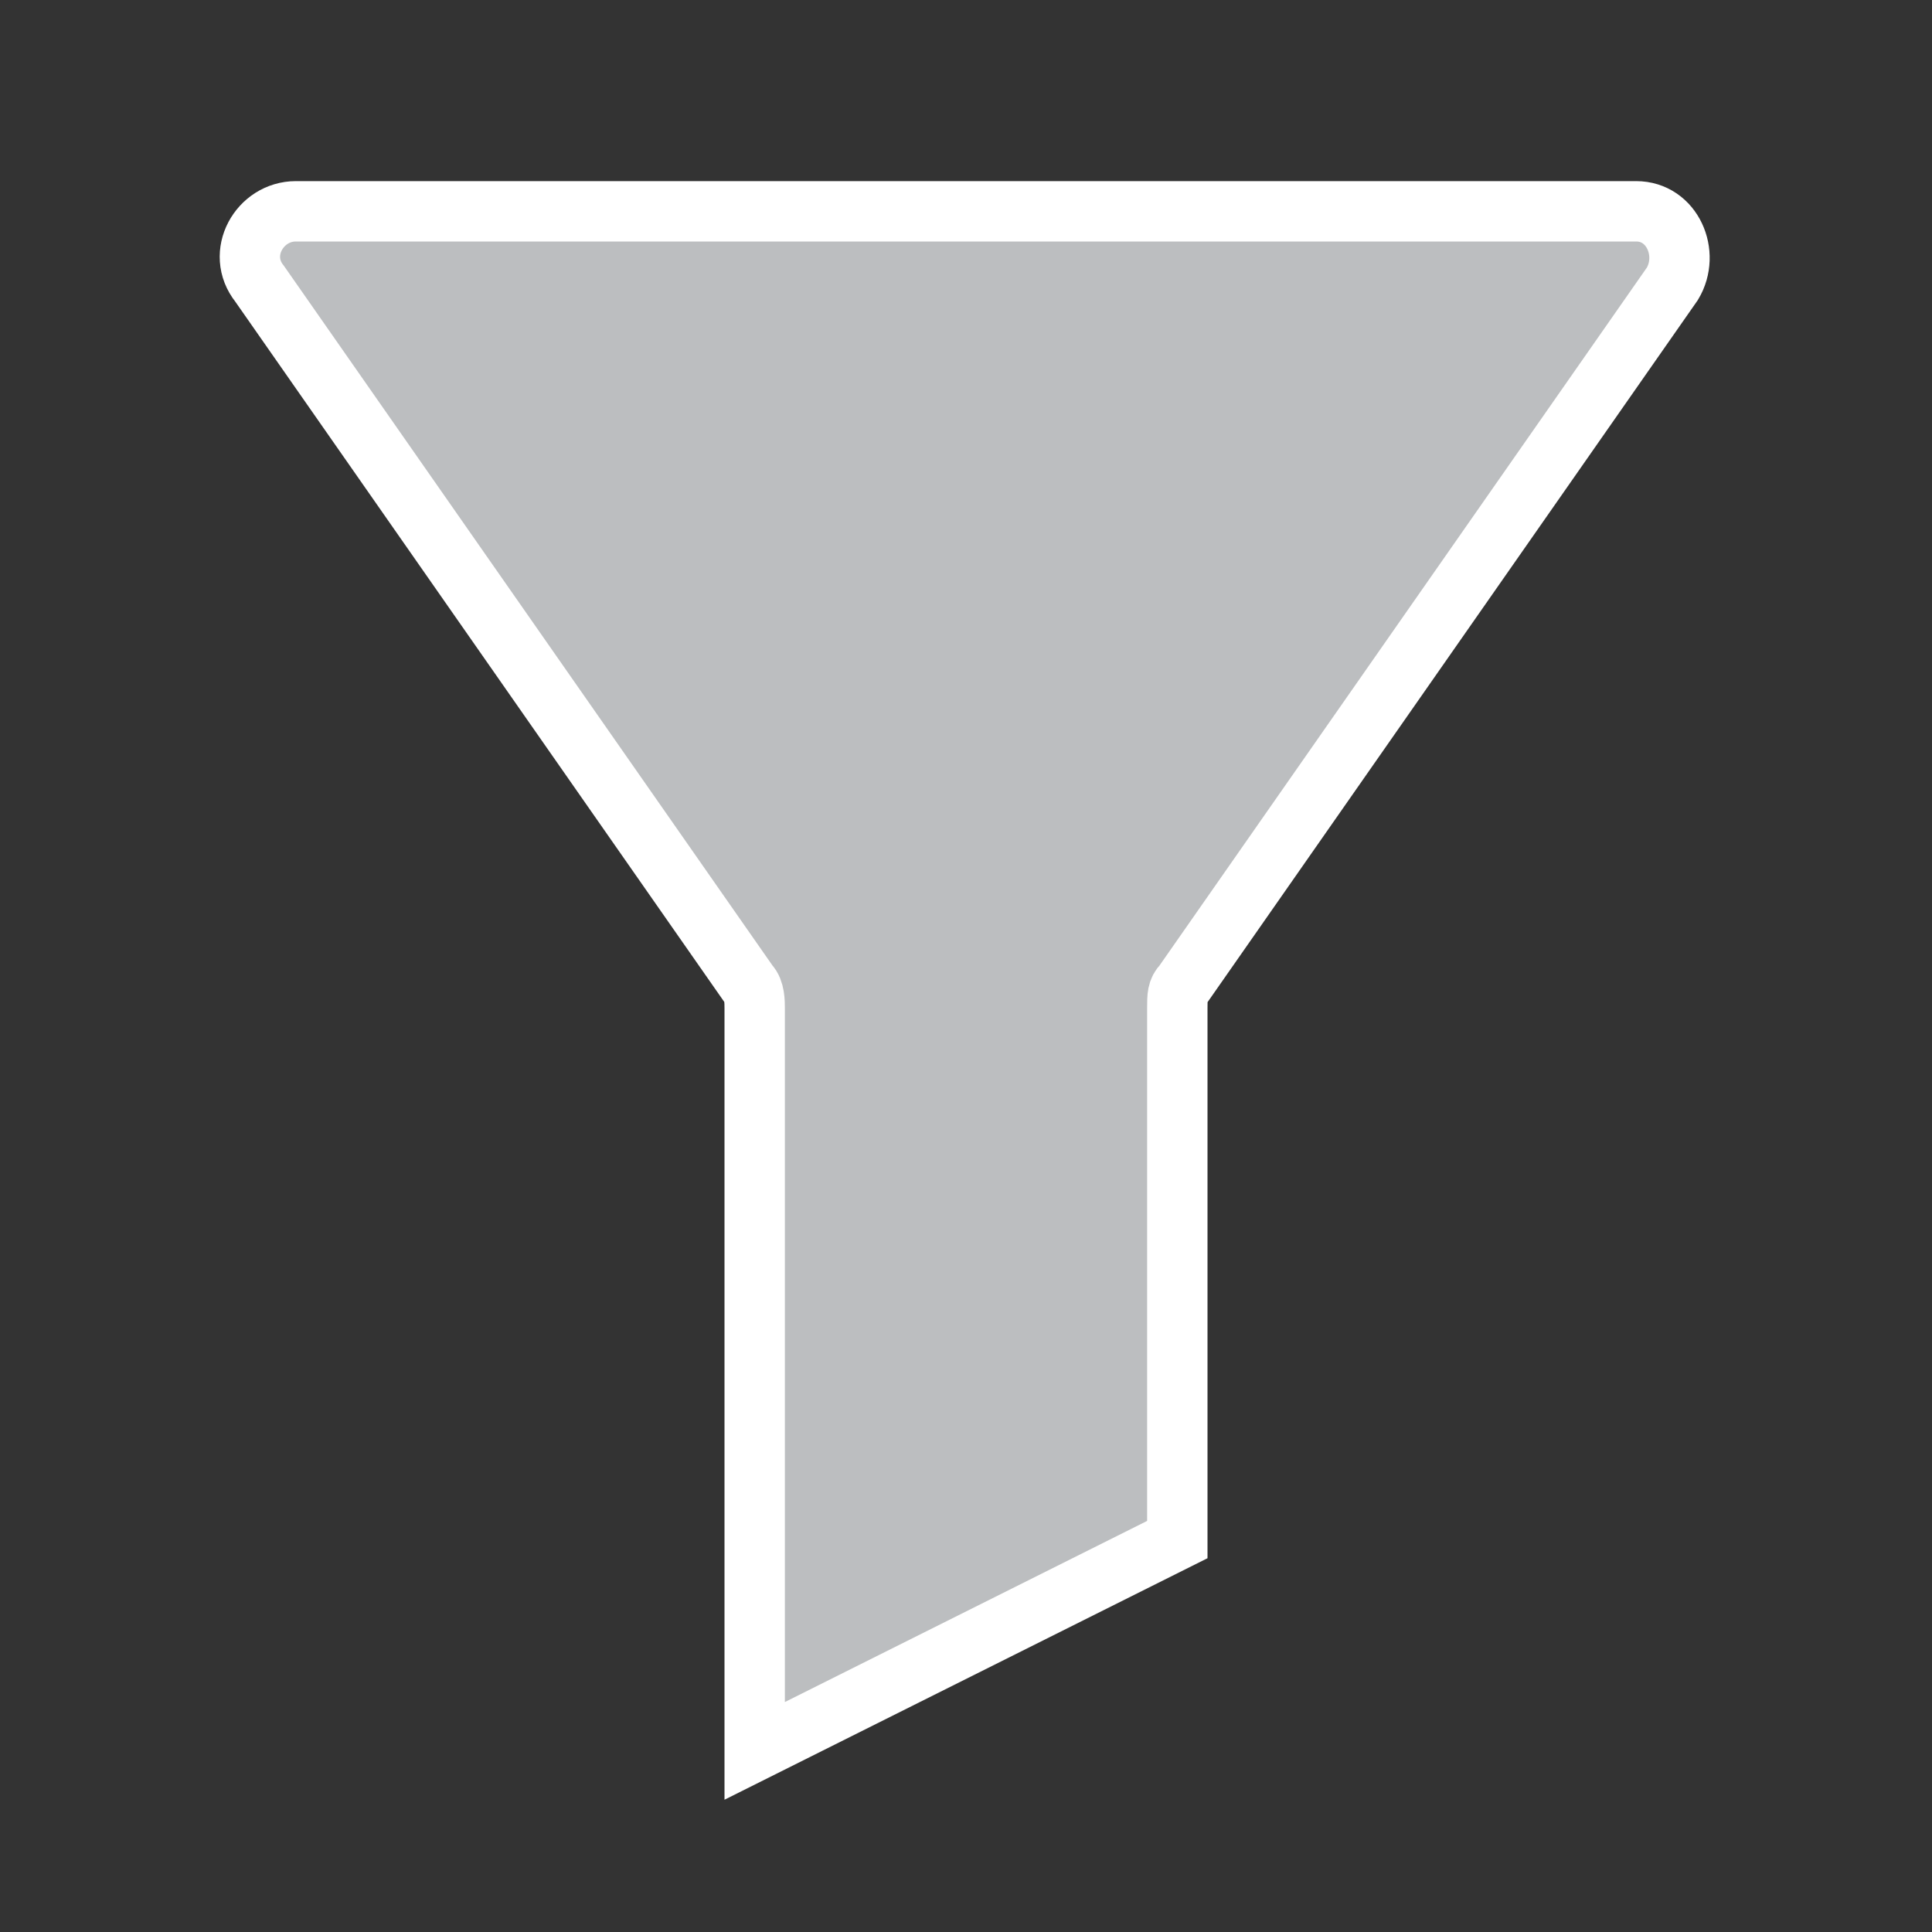 <?xml version="1.0" encoding="utf-8"?>
<!-- Generator: Adobe Illustrator 27.9.0, SVG Export Plug-In . SVG Version: 6.00 Build 0)  -->
<svg version="1.1" id="Layer_1" xmlns="http://www.w3.org/2000/svg" xmlns:xlink="http://www.w3.org/1999/xlink" x="0px" y="0px"
	 viewBox="0 0 32 32" style="enable-background:new 0 0 32 32;" xml:space="preserve">
<rect x="0" y="0" width="32" height="32" fill="#333333" stroke="none"/>
<style type="text/css">
	.st0{fill:#BCBEC0;stroke:#FFFFFF;stroke-miterlimit:10;}
</style>
<path class="st0" d="M27.1,3.5H4.9c-0.6,0-1,0.7-0.6,1.2l8.1,11.6c0.1,0.1,0.1,0.3,0.1,0.4V29l7-3.5v-8.8c0-0.2,0-0.3,0.1-0.4
	l8.1-11.6C28,4.2,27.7,3.5,27.1,3.5z"/>
</svg>
